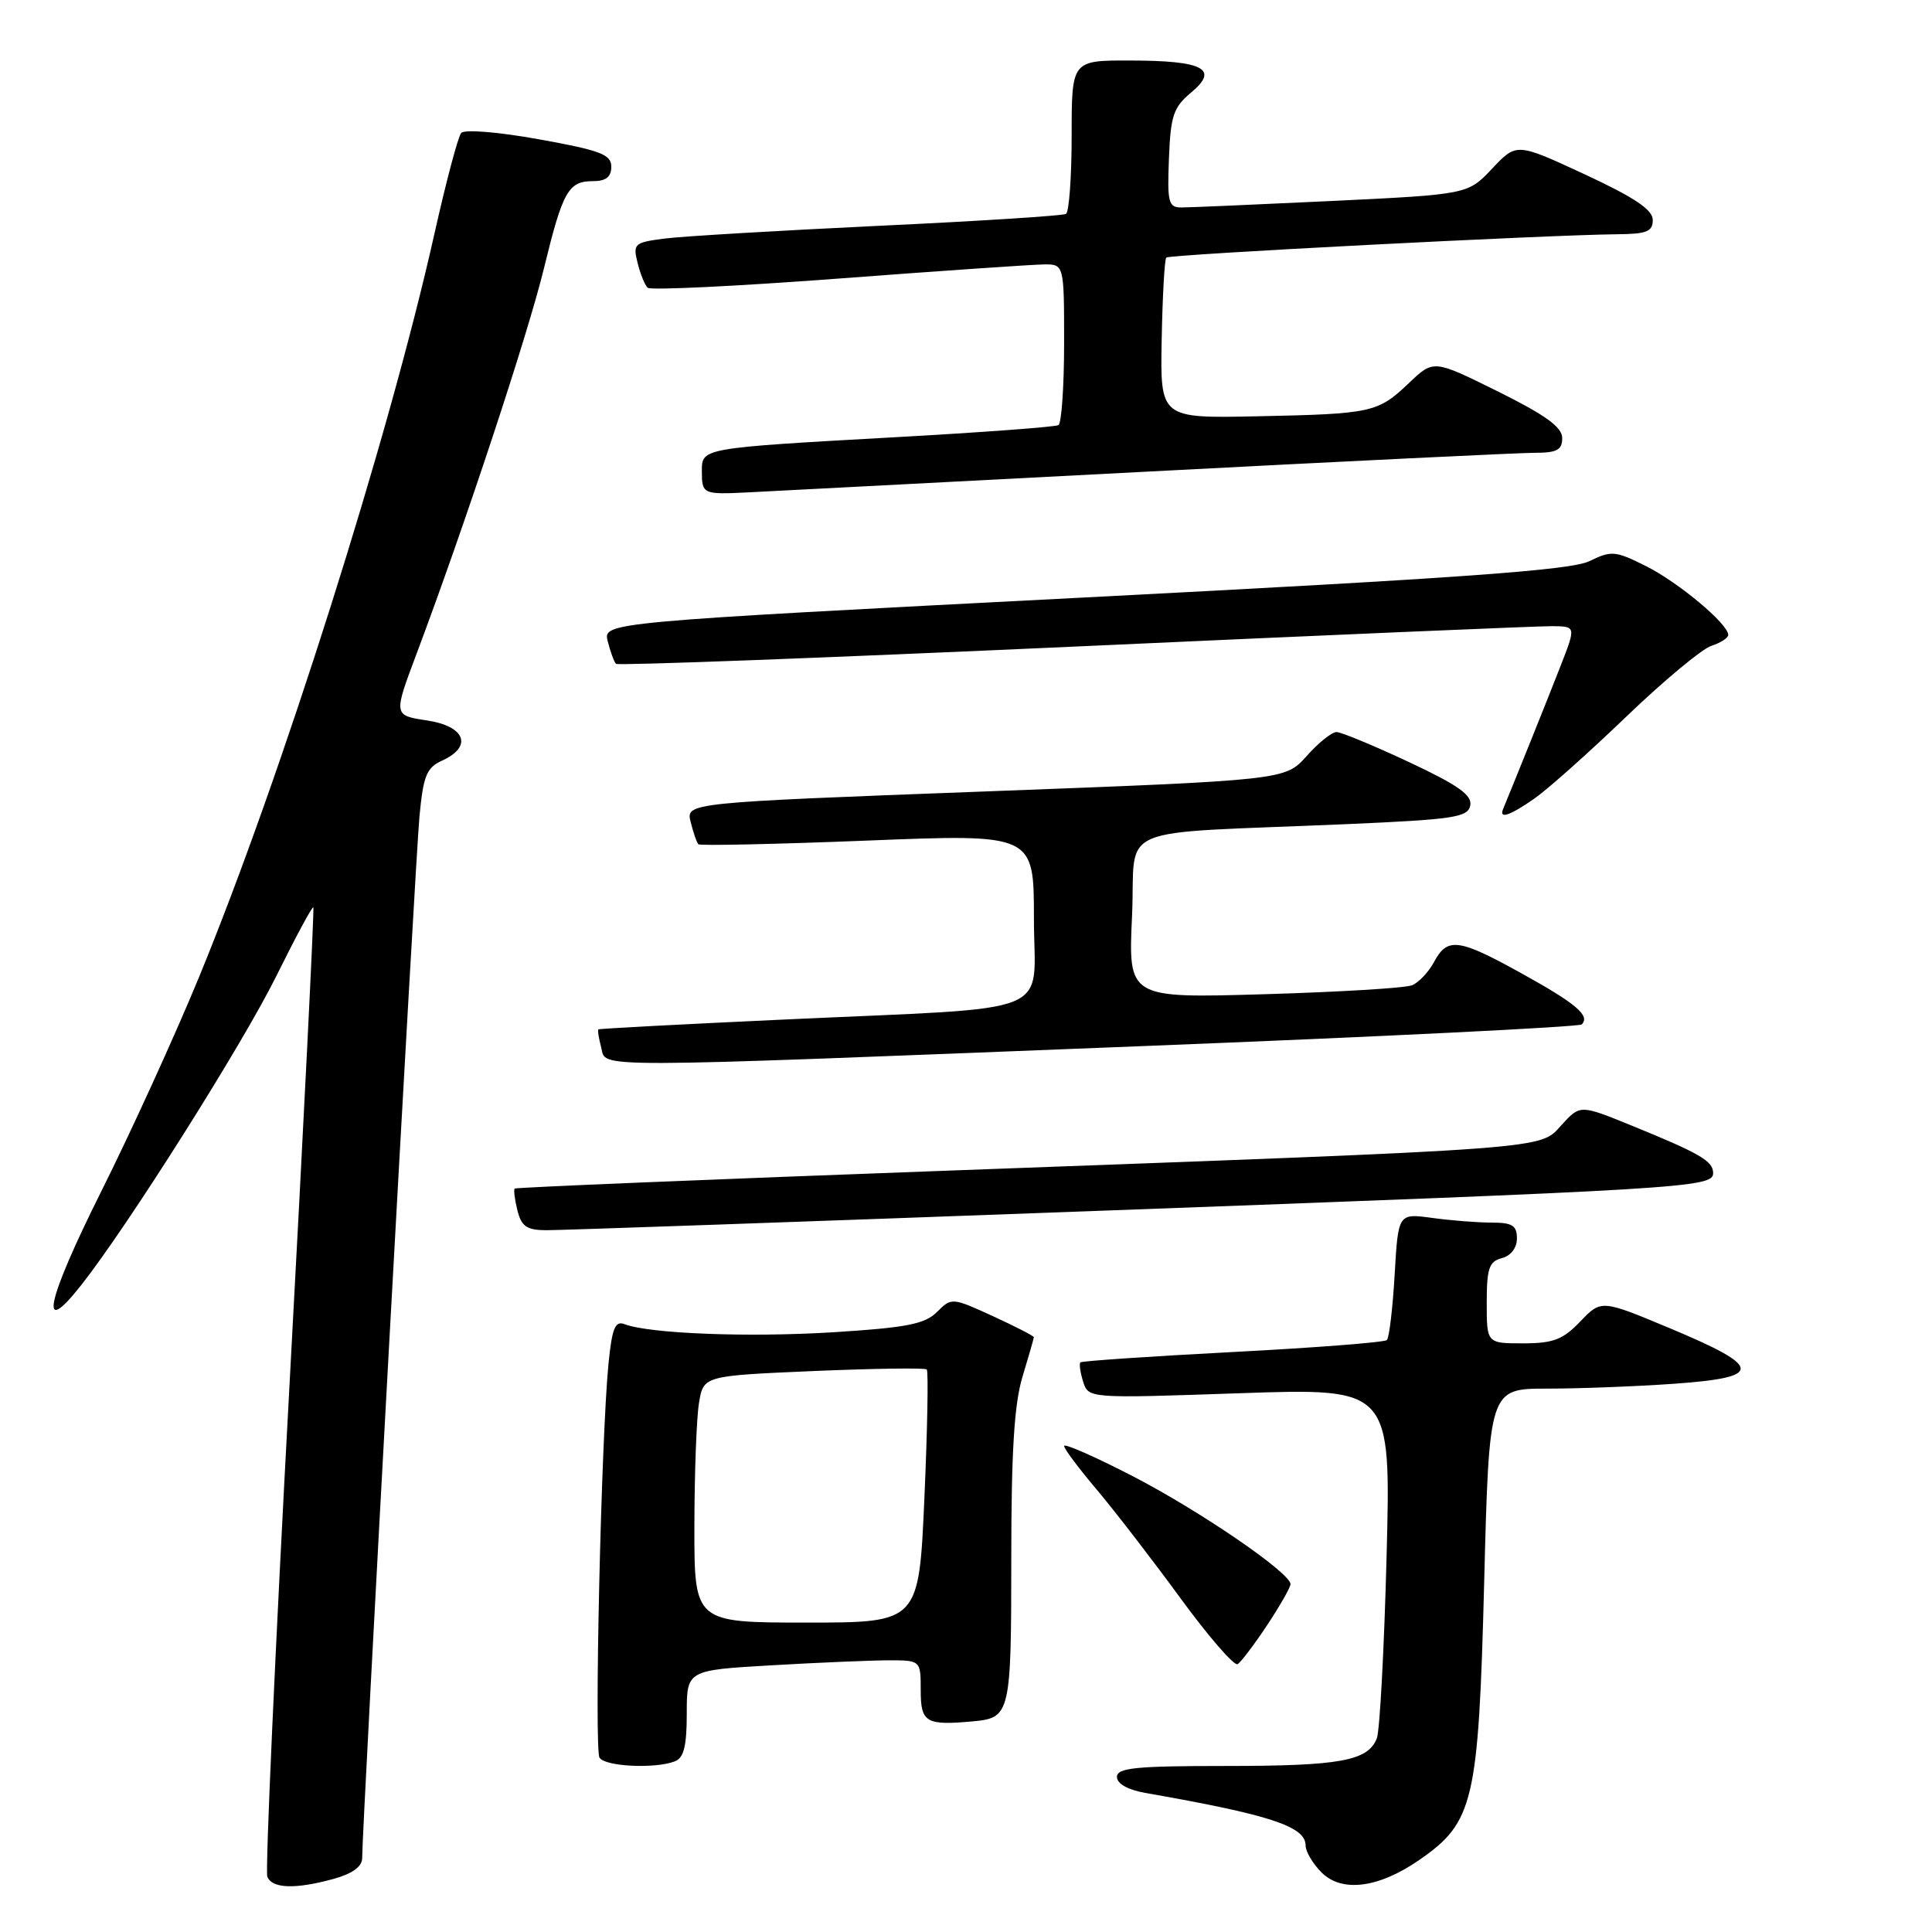 <?xml version="1.0" encoding="UTF-8" standalone="no"?>
<!DOCTYPE svg PUBLIC "-//W3C//DTD SVG 1.1//EN" "http://www.w3.org/Graphics/SVG/1.1/DTD/svg11.dtd" >
<svg xmlns="http://www.w3.org/2000/svg" xmlns:xlink="http://www.w3.org/1999/xlink" version="1.1" viewBox="0 0 256 256">
 <g >
 <path fill="currentColor"
d=" M 44.25 248.95 C 46.72 248.26 48.00 247.32 47.99 246.20 C 47.97 242.44 55.03 114.06 55.58 108.19 C 56.09 102.78 56.52 101.72 58.59 100.78 C 62.68 98.91 61.66 96.22 56.56 95.46 C 52.13 94.79 52.13 94.79 55.19 86.65 C 61.58 69.64 69.92 44.40 72.06 35.62 C 74.58 25.27 75.30 24.00 78.62 24.00 C 80.29 24.00 81.00 23.43 81.00 22.09 C 81.00 20.47 79.58 19.93 71.43 18.46 C 66.00 17.48 61.54 17.12 61.11 17.62 C 60.69 18.10 59.10 24.12 57.56 30.99 C 51.50 58.09 37.28 102.96 26.36 129.50 C 23.19 137.20 17.34 150.03 13.35 158.00 C 6.12 172.48 5.05 177.53 10.74 170.31 C 16.90 162.51 32.04 138.54 36.58 129.40 C 39.16 124.19 41.38 120.06 41.52 120.22 C 41.66 120.37 40.23 149.04 38.34 183.91 C 36.45 218.79 35.14 247.93 35.42 248.66 C 36.04 250.26 39.15 250.36 44.25 248.95 Z  M 188.10 246.43 C 195.28 241.45 195.91 238.76 196.66 209.69 C 197.32 184.00 197.32 184.00 205.01 184.00 C 209.23 184.00 216.83 183.71 221.89 183.35 C 233.70 182.51 233.60 181.16 221.34 176.03 C 212.18 172.20 212.18 172.20 209.40 175.10 C 207.09 177.51 205.82 178.00 201.81 178.00 C 197.00 178.00 197.00 178.00 197.00 172.62 C 197.00 168.07 197.31 167.15 199.00 166.71 C 200.20 166.40 201.00 165.35 201.00 164.09 C 201.00 162.38 200.38 162.00 197.64 162.00 C 195.79 162.00 192.25 161.72 189.77 161.38 C 185.27 160.77 185.27 160.77 184.80 168.88 C 184.54 173.35 184.08 177.25 183.77 177.56 C 183.47 177.87 174.28 178.58 163.36 179.15 C 152.44 179.72 143.35 180.34 143.16 180.52 C 142.97 180.70 143.14 181.85 143.52 183.08 C 144.23 185.30 144.23 185.30 164.27 184.61 C 184.31 183.92 184.31 183.92 183.73 206.21 C 183.41 218.47 182.83 229.32 182.44 230.33 C 181.27 233.33 177.60 234.00 162.43 234.00 C 150.47 234.00 148.00 234.25 148.00 235.45 C 148.00 236.35 149.44 237.16 151.75 237.57 C 168.31 240.47 173.00 242.01 173.00 244.54 C 173.00 245.34 173.95 246.95 175.11 248.11 C 177.81 250.81 182.69 250.18 188.10 246.43 Z  M 89.42 233.39 C 90.61 232.94 91.00 231.36 91.00 227.05 C 91.00 221.31 91.00 221.31 102.25 220.66 C 108.44 220.30 115.41 220.01 117.75 220.00 C 122.00 220.00 122.00 220.00 122.00 224.00 C 122.00 228.26 122.70 228.66 128.99 228.08 C 133.86 227.63 134.00 227.03 134.00 206.54 C 134.00 192.38 134.39 186.02 135.49 182.41 C 136.31 179.71 136.98 177.36 136.99 177.19 C 137.00 177.03 134.55 175.77 131.55 174.39 C 126.15 171.92 126.08 171.92 124.16 173.84 C 122.55 175.45 120.14 175.92 110.42 176.53 C 99.17 177.23 86.05 176.72 82.75 175.46 C 81.51 174.98 81.10 175.99 80.63 180.68 C 79.66 190.43 78.72 231.73 79.44 232.90 C 80.16 234.08 86.79 234.40 89.42 233.39 Z  M 167.91 215.33 C 169.61 212.76 171.00 210.32 171.00 209.91 C 171.00 208.42 158.99 200.20 150.11 195.61 C 145.10 193.02 141.00 191.22 141.00 191.60 C 141.00 191.97 142.95 194.58 145.33 197.39 C 147.70 200.20 152.69 206.67 156.41 211.76 C 160.13 216.85 163.54 220.78 163.99 220.51 C 164.44 220.23 166.21 217.90 167.91 215.33 Z  M 144.00 160.50 C 223.45 157.57 227.00 157.36 227.00 155.45 C 227.00 153.84 225.31 152.86 216.14 149.12 C 209.38 146.37 209.38 146.37 206.92 149.06 C 203.93 152.33 206.62 152.13 125.50 155.12 C 94.15 156.27 68.37 157.34 68.20 157.49 C 68.04 157.64 68.20 158.94 68.56 160.38 C 69.09 162.51 69.81 163.00 72.36 163.01 C 74.09 163.02 106.33 161.89 144.00 160.50 Z  M 151.24 138.62 C 183.00 137.37 209.26 136.07 209.59 135.74 C 210.74 134.59 208.86 132.99 201.69 129.02 C 193.28 124.35 191.79 124.15 190.03 127.45 C 189.31 128.79 187.99 130.19 187.11 130.55 C 186.22 130.92 177.40 131.45 167.50 131.74 C 149.50 132.27 149.50 132.27 150.00 121.39 C 150.57 108.96 146.79 110.57 178.49 109.20 C 192.70 108.58 194.51 108.30 194.82 106.72 C 195.08 105.35 193.20 104.03 186.68 100.97 C 182.02 98.79 177.70 97.00 177.09 97.00 C 176.47 97.00 174.69 98.43 173.13 100.19 C 170.28 103.37 170.28 103.37 130.58 104.87 C 90.87 106.36 90.87 106.36 91.52 108.93 C 91.87 110.34 92.33 111.67 92.54 111.87 C 92.75 112.08 102.84 111.86 114.96 111.38 C 137.00 110.50 137.00 110.50 137.00 121.69 C 137.00 134.90 140.73 133.38 104.00 135.09 C 90.53 135.71 79.41 136.30 79.29 136.40 C 79.17 136.51 79.34 137.58 79.66 138.79 C 80.38 141.56 76.73 141.56 151.24 138.62 Z  M 203.35 105.79 C 205.08 104.58 210.56 99.70 215.51 94.94 C 220.47 90.18 225.53 85.97 226.76 85.58 C 227.99 85.18 229.00 84.53 229.00 84.13 C 229.00 82.68 222.42 77.18 218.12 75.02 C 214.04 72.98 213.52 72.93 210.62 74.35 C 208.17 75.55 193.77 76.59 143.70 79.17 C 79.90 82.46 79.90 82.46 80.53 84.98 C 80.88 86.36 81.37 87.70 81.62 87.96 C 81.88 88.21 109.18 87.18 142.29 85.68 C 175.41 84.17 203.92 82.95 205.66 82.97 C 208.83 83.00 208.83 83.00 206.78 88.25 C 205.14 92.46 200.95 102.88 199.17 107.20 C 198.59 108.58 200.07 108.08 203.35 105.79 Z  M 152.07 62.49 C 178.23 61.12 201.29 60.00 203.32 60.00 C 206.30 60.00 207.00 59.63 207.00 58.05 C 207.00 56.60 204.82 55.02 198.48 51.87 C 189.96 47.65 189.96 47.65 186.73 50.72 C 182.55 54.69 181.85 54.84 166.62 55.16 C 153.73 55.43 153.73 55.43 153.93 44.99 C 154.04 39.24 154.31 34.36 154.54 34.13 C 154.95 33.71 205.16 31.12 214.25 31.04 C 218.20 31.01 219.00 30.69 219.00 29.15 C 219.00 27.79 216.59 26.17 209.98 23.10 C 200.95 18.91 200.95 18.91 197.72 22.34 C 194.49 25.76 194.49 25.76 176.49 26.63 C 166.60 27.10 157.63 27.49 156.57 27.49 C 154.82 27.50 154.66 26.85 154.89 21.00 C 155.11 15.33 155.49 14.21 157.82 12.27 C 161.59 9.14 159.49 8.03 149.75 8.02 C 142.00 8.00 142.00 8.00 142.00 17.94 C 142.00 23.41 141.66 28.09 141.25 28.34 C 140.84 28.59 129.70 29.30 116.50 29.92 C 103.30 30.55 90.55 31.30 88.16 31.60 C 84.04 32.12 83.85 32.29 84.48 34.82 C 84.84 36.30 85.45 37.78 85.82 38.13 C 86.19 38.48 97.53 37.93 111.00 36.92 C 124.47 35.90 136.74 35.06 138.25 35.04 C 141.00 35.00 141.00 35.00 141.00 45.44 C 141.00 51.18 140.66 56.08 140.25 56.33 C 139.84 56.57 130.05 57.30 118.50 57.94 C 93.06 59.36 93.00 59.37 93.00 62.35 C 93.00 65.49 93.09 65.54 99.16 65.24 C 102.10 65.09 125.91 63.85 152.07 62.49 Z  M 92.01 202.25 C 92.02 195.24 92.29 187.88 92.62 185.90 C 93.21 182.30 93.21 182.30 107.79 181.67 C 115.81 181.33 122.57 181.23 122.80 181.46 C 123.03 181.70 122.89 189.34 122.49 198.44 C 121.76 215.00 121.76 215.00 106.88 215.00 C 92.00 215.00 92.00 215.00 92.01 202.25 Z "/>
</g>
</svg>